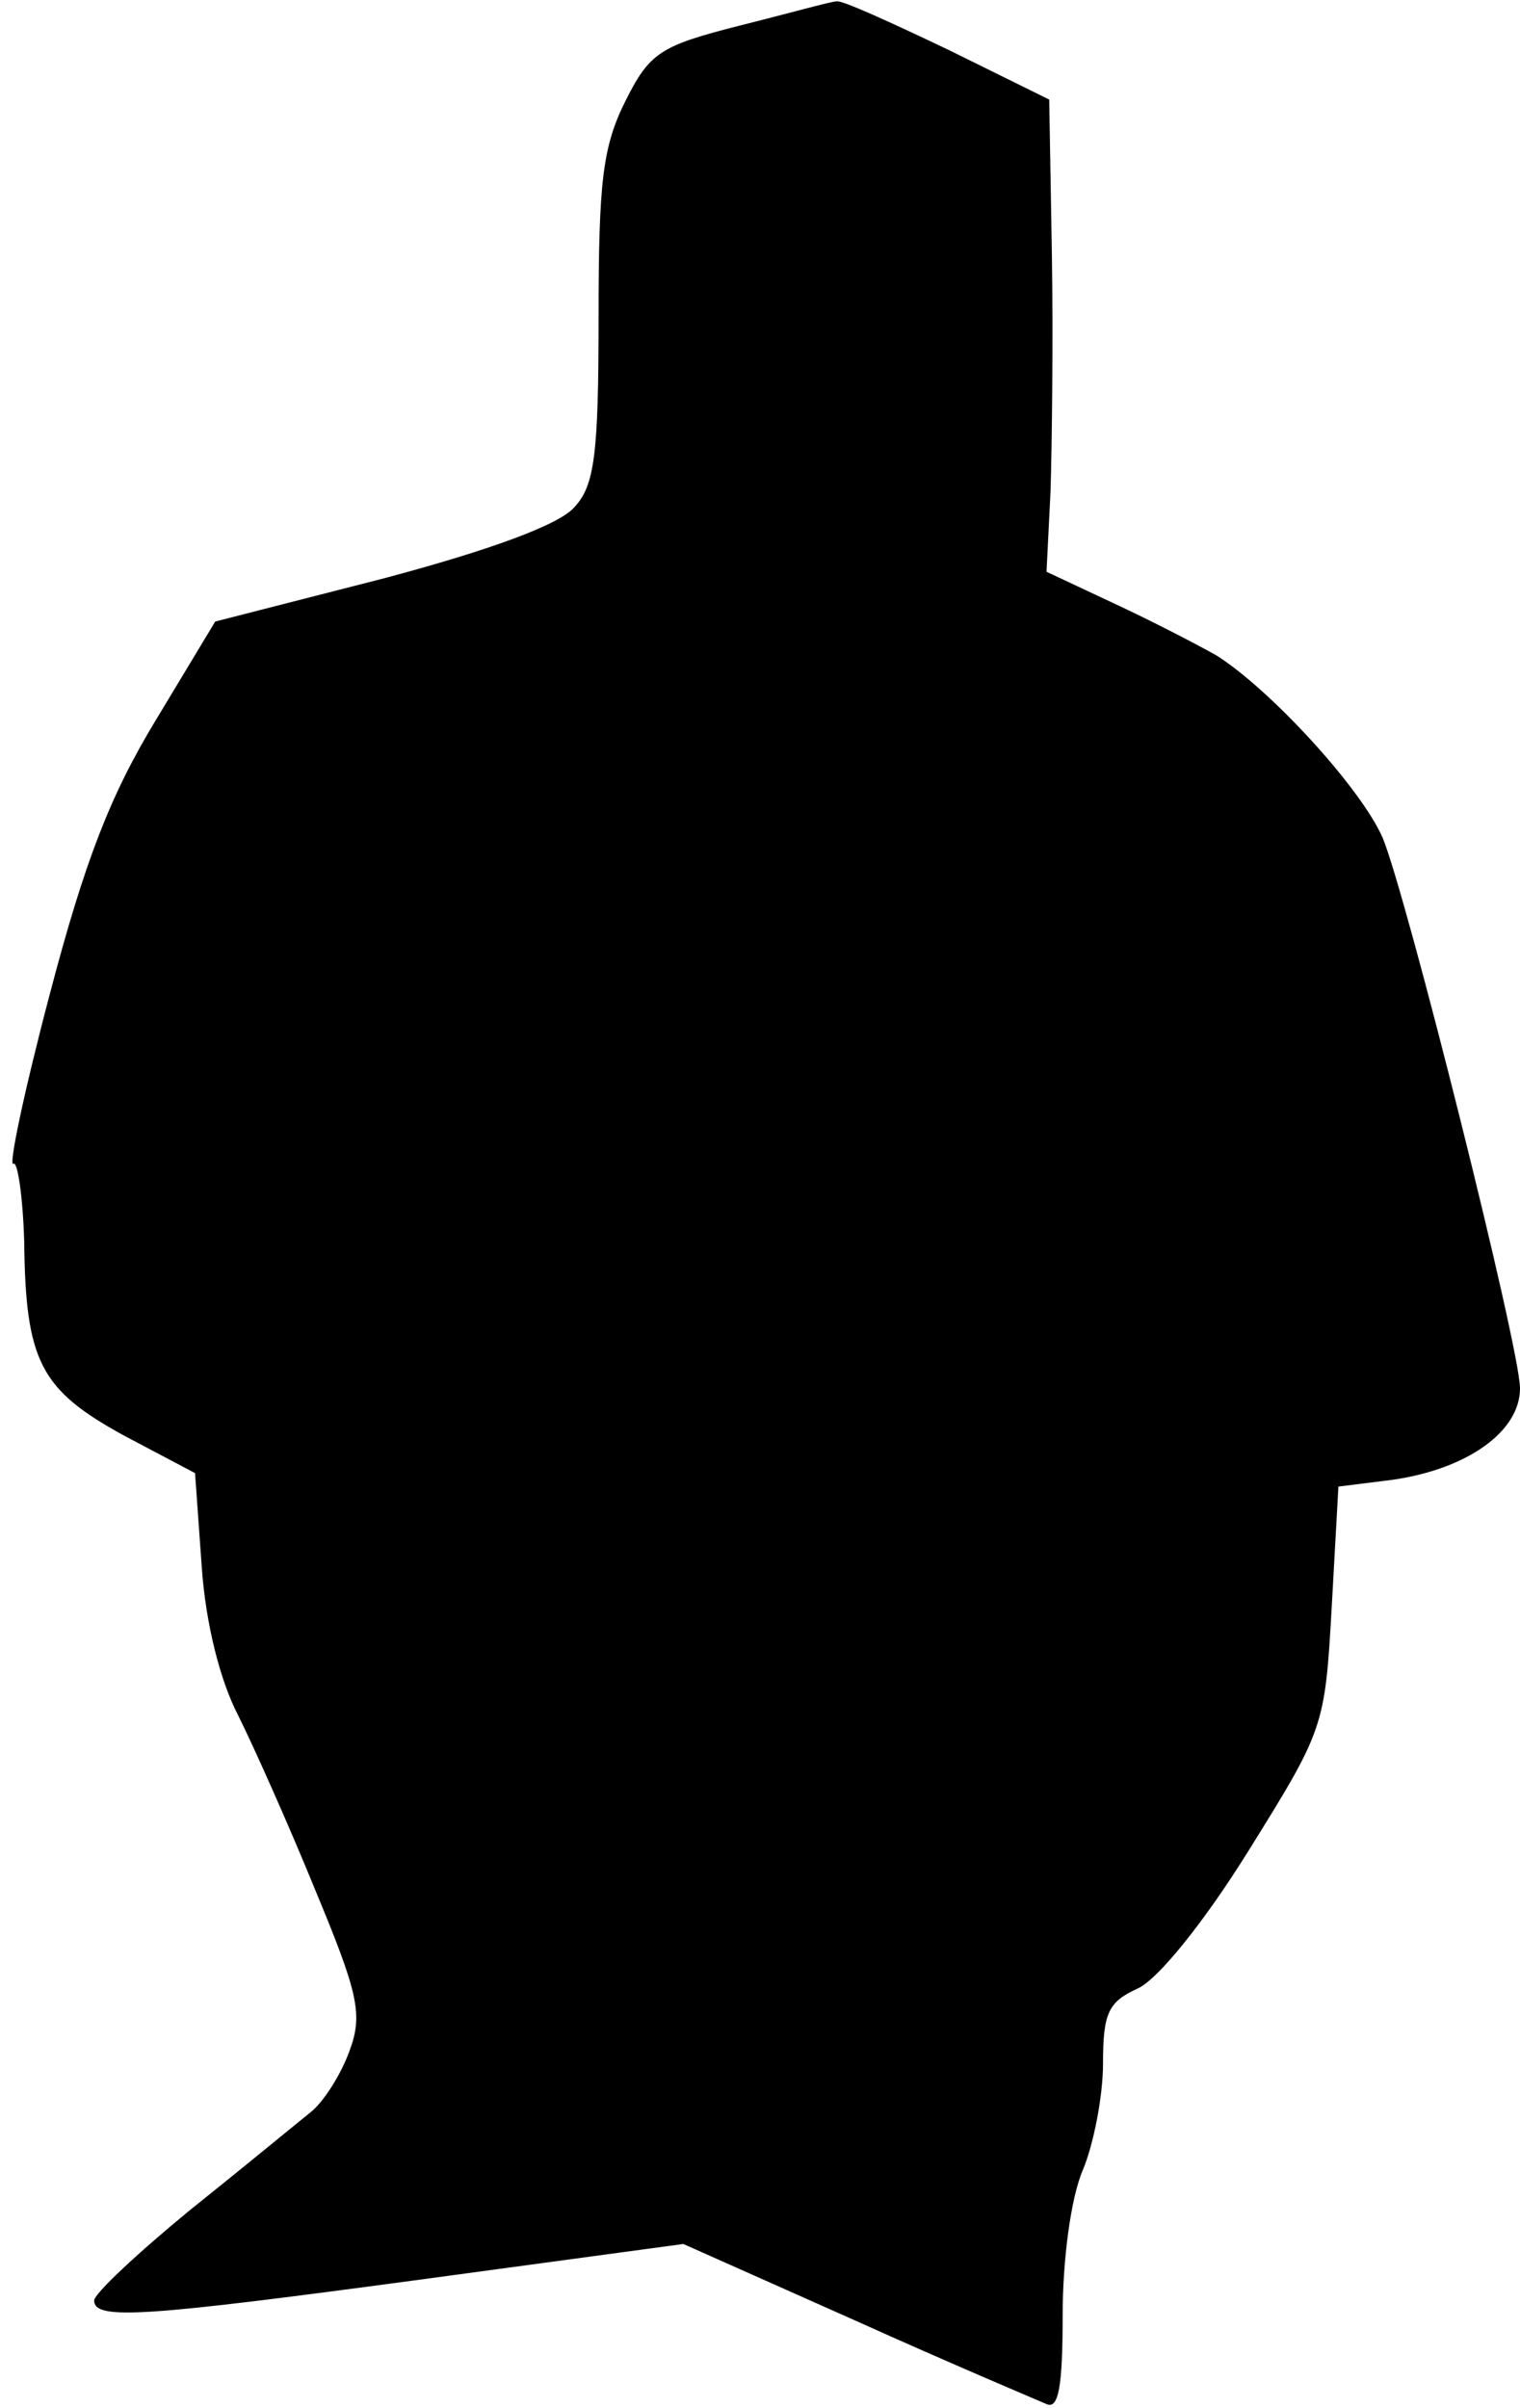 <?xml version="1.0" standalone="no"?>
<!DOCTYPE svg PUBLIC "-//W3C//DTD SVG 20010904//EN"
 "http://www.w3.org/TR/2001/REC-SVG-20010904/DTD/svg10.dtd">
<svg version="1.0" xmlns="http://www.w3.org/2000/svg"
 width="113pt" height="179pt" viewBox="0 0 113 179"
 preserveAspectRatio="xMidYMid meet">
<g transform="translate(0,179) scale(0.1,-0.1)"
fill="#000000" stroke="none">
<path fill="#000000" stroke="none" d="M550 1771 c-59 -15 -67 -20 -85 -56
-17 -34 -20 -60 -20 -161 0 -102 -3 -125 -18 -141 -11 -13 -63 -32 -142 -53
l-125 -32 -44 -73 c-34 -56 -53 -105 -79 -204 -19 -72 -31 -129 -27 -126 3 2
7 -24 8 -58 1 -89 12 -110 74 -144 l53 -28 5 -70 c3 -43 14 -85 27 -110 11
-22 37 -80 57 -129 32 -77 36 -93 26 -120 -6 -17 -19 -38 -29 -46 -10 -8 -50
-41 -90 -73 -39 -32 -71 -62 -71 -67 0 -15 38 -12 246 16 l192 26 128 -57 c71
-32 135 -59 142 -62 9 -4 12 13 12 66 0 41 6 87 15 108 8 19 15 55 15 79 0 38
4 46 26 56 15 7 49 49 82 102 56 90 57 92 62 181 l5 90 40 5 c56 8 95 36 95
68 0 30 -84 365 -102 409 -16 37 -84 111 -124 136 -16 9 -51 27 -77 39 l-49
23 3 60 c1 33 2 112 1 175 l-2 116 -75 37 c-42 20 -79 37 -83 36 -4 0 -36 -9
-72 -18z"/>
</g>
</svg>
